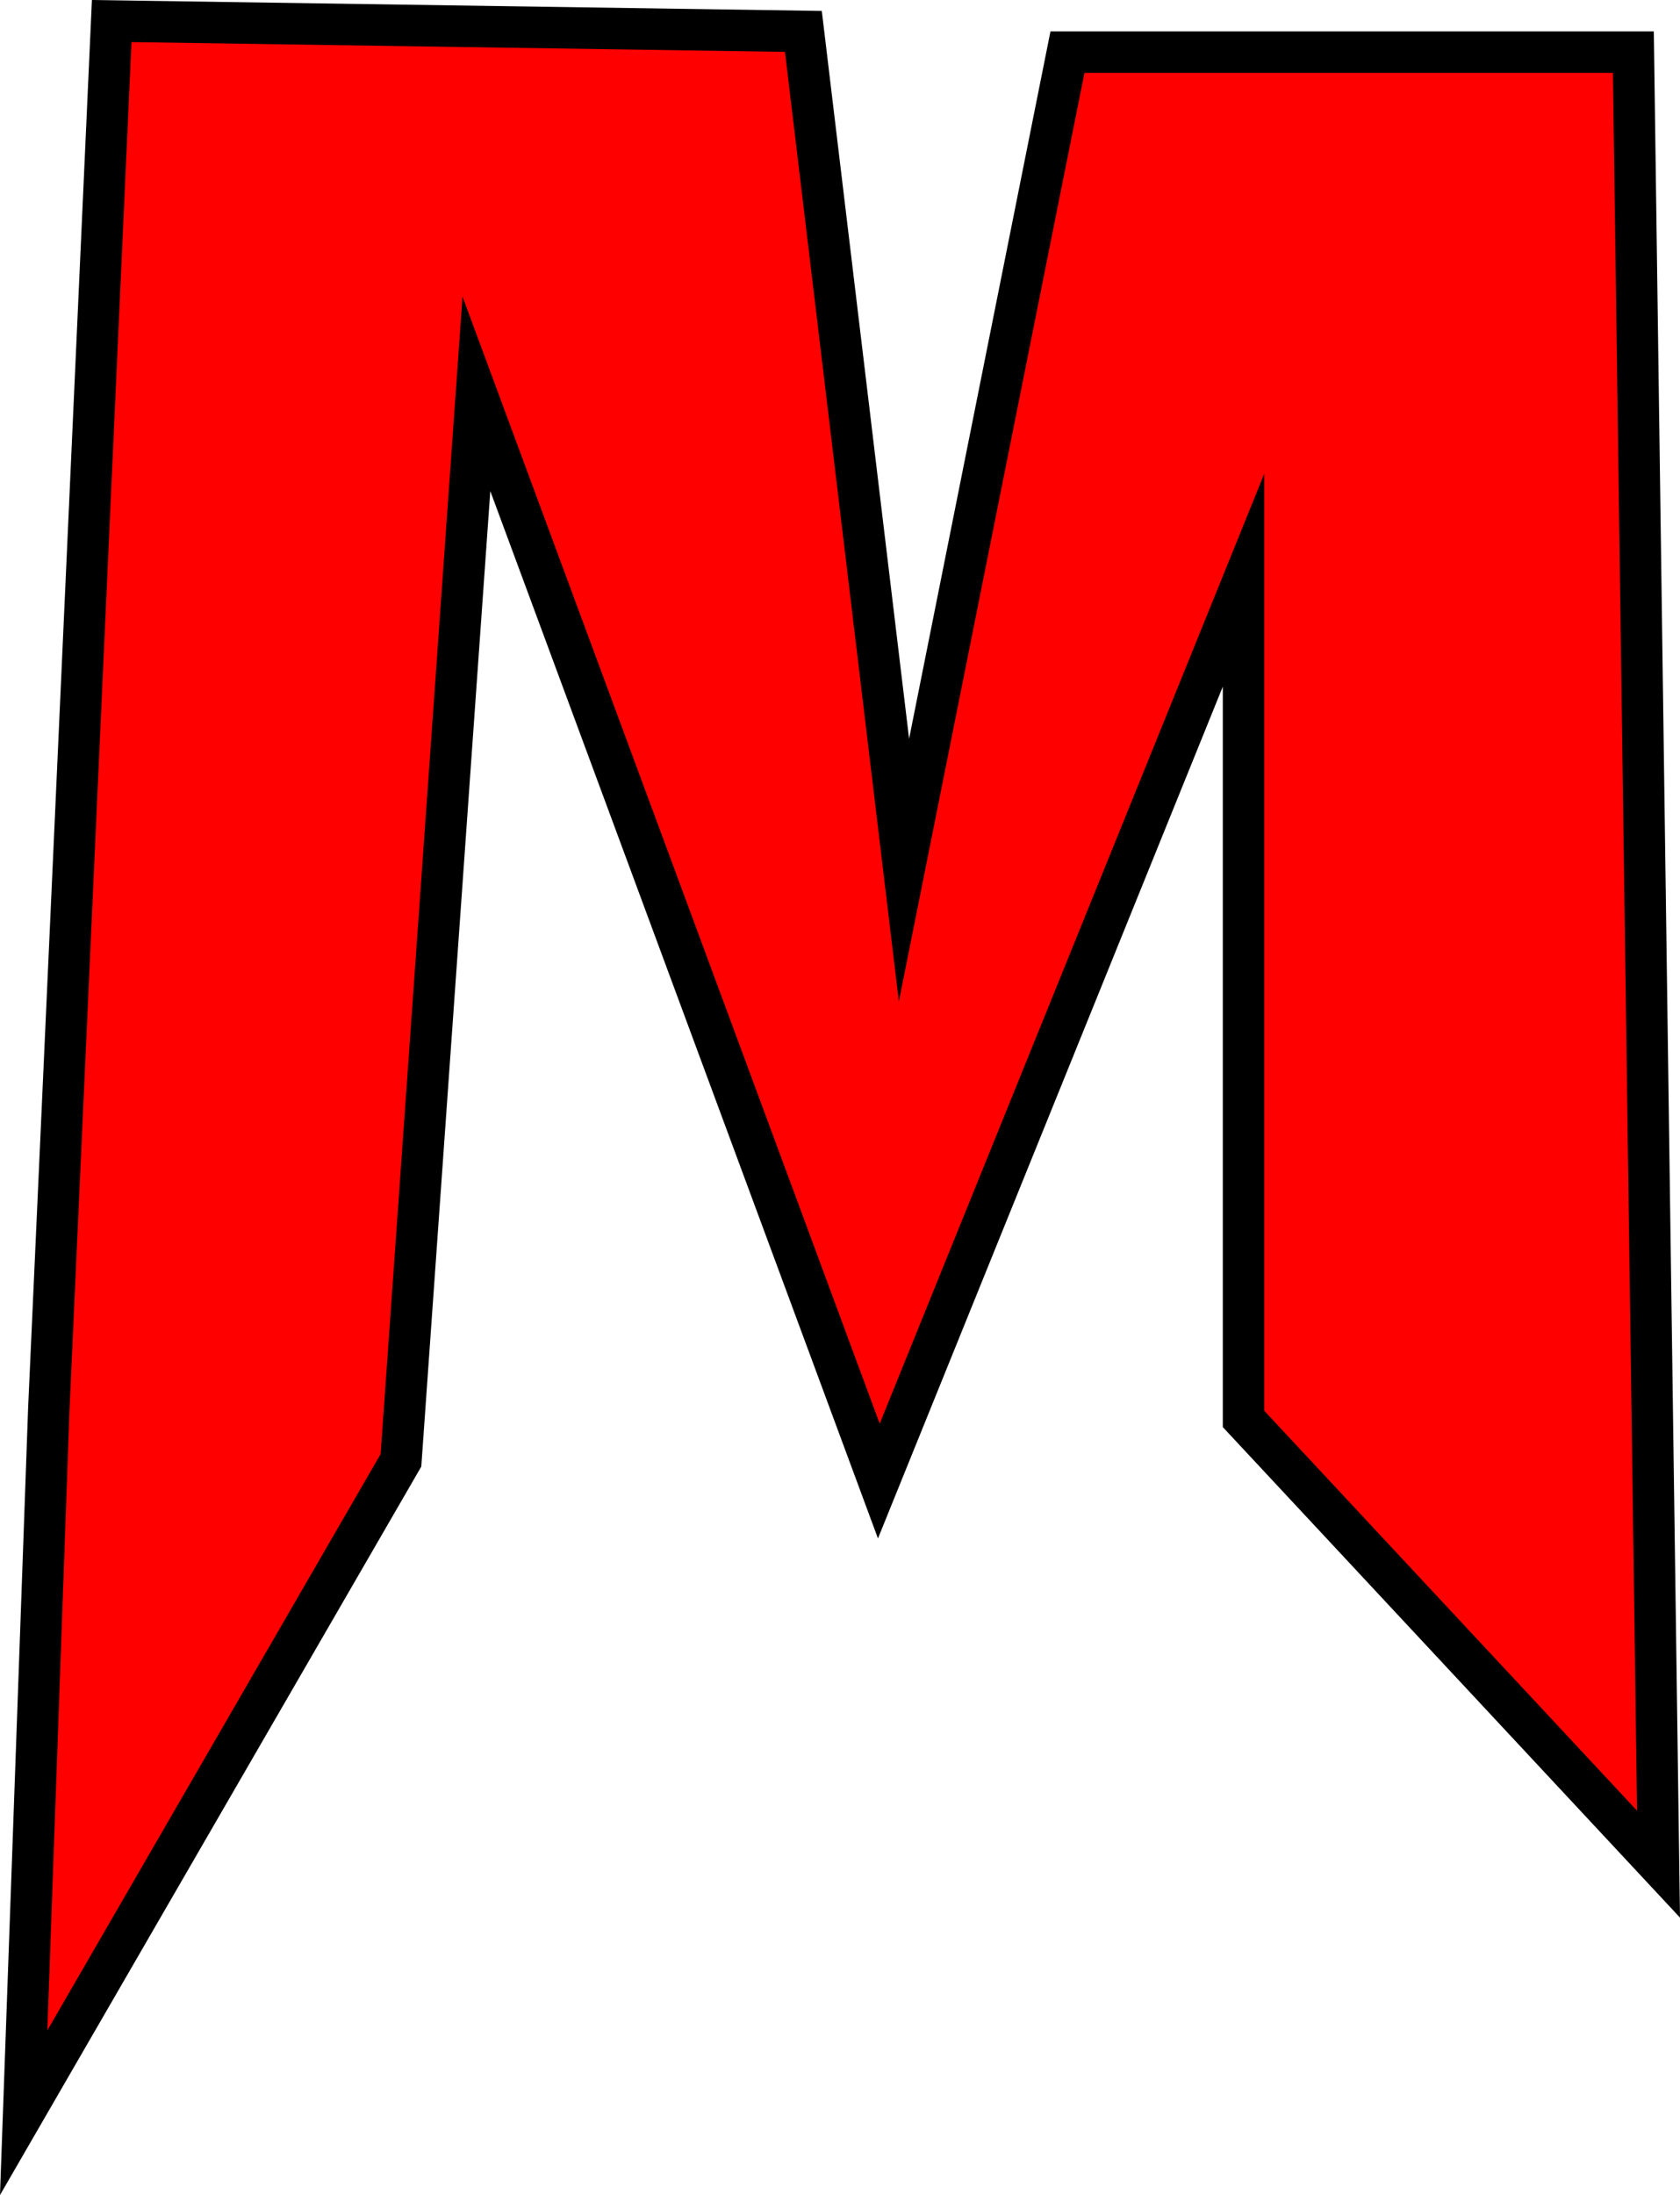 <svg version="1.1" xmlns="http://www.w3.org/2000/svg" xmlns:xlink="http://www.w3.org/1999/xlink" width="202.624" height="264.551" viewBox="0,0,202.624,264.551"><g transform="translate(-138.555,-51.42)"><g data-paper-data="{&quot;isPaintingLayer&quot;:true}" fill="#ff0000" fill-rule="nonzero" stroke="#000000" stroke-width="5" stroke-linecap="round" stroke-linejoin="miter" stroke-miterlimit="10" stroke-dasharray="" stroke-dashoffset="0" style="mix-blend-mode: normal"><path d="M144.444,221.183l7.584,-167.227l83.421,1.248l12.134,101.085l19.718,-98.589h68.254l3.034,218.393l-50.053,-53.662v-101.085l-43.986,108.573l-48.536,-131.036l-9.101,128.54l-45.503,78.622z"/></g></g></svg>